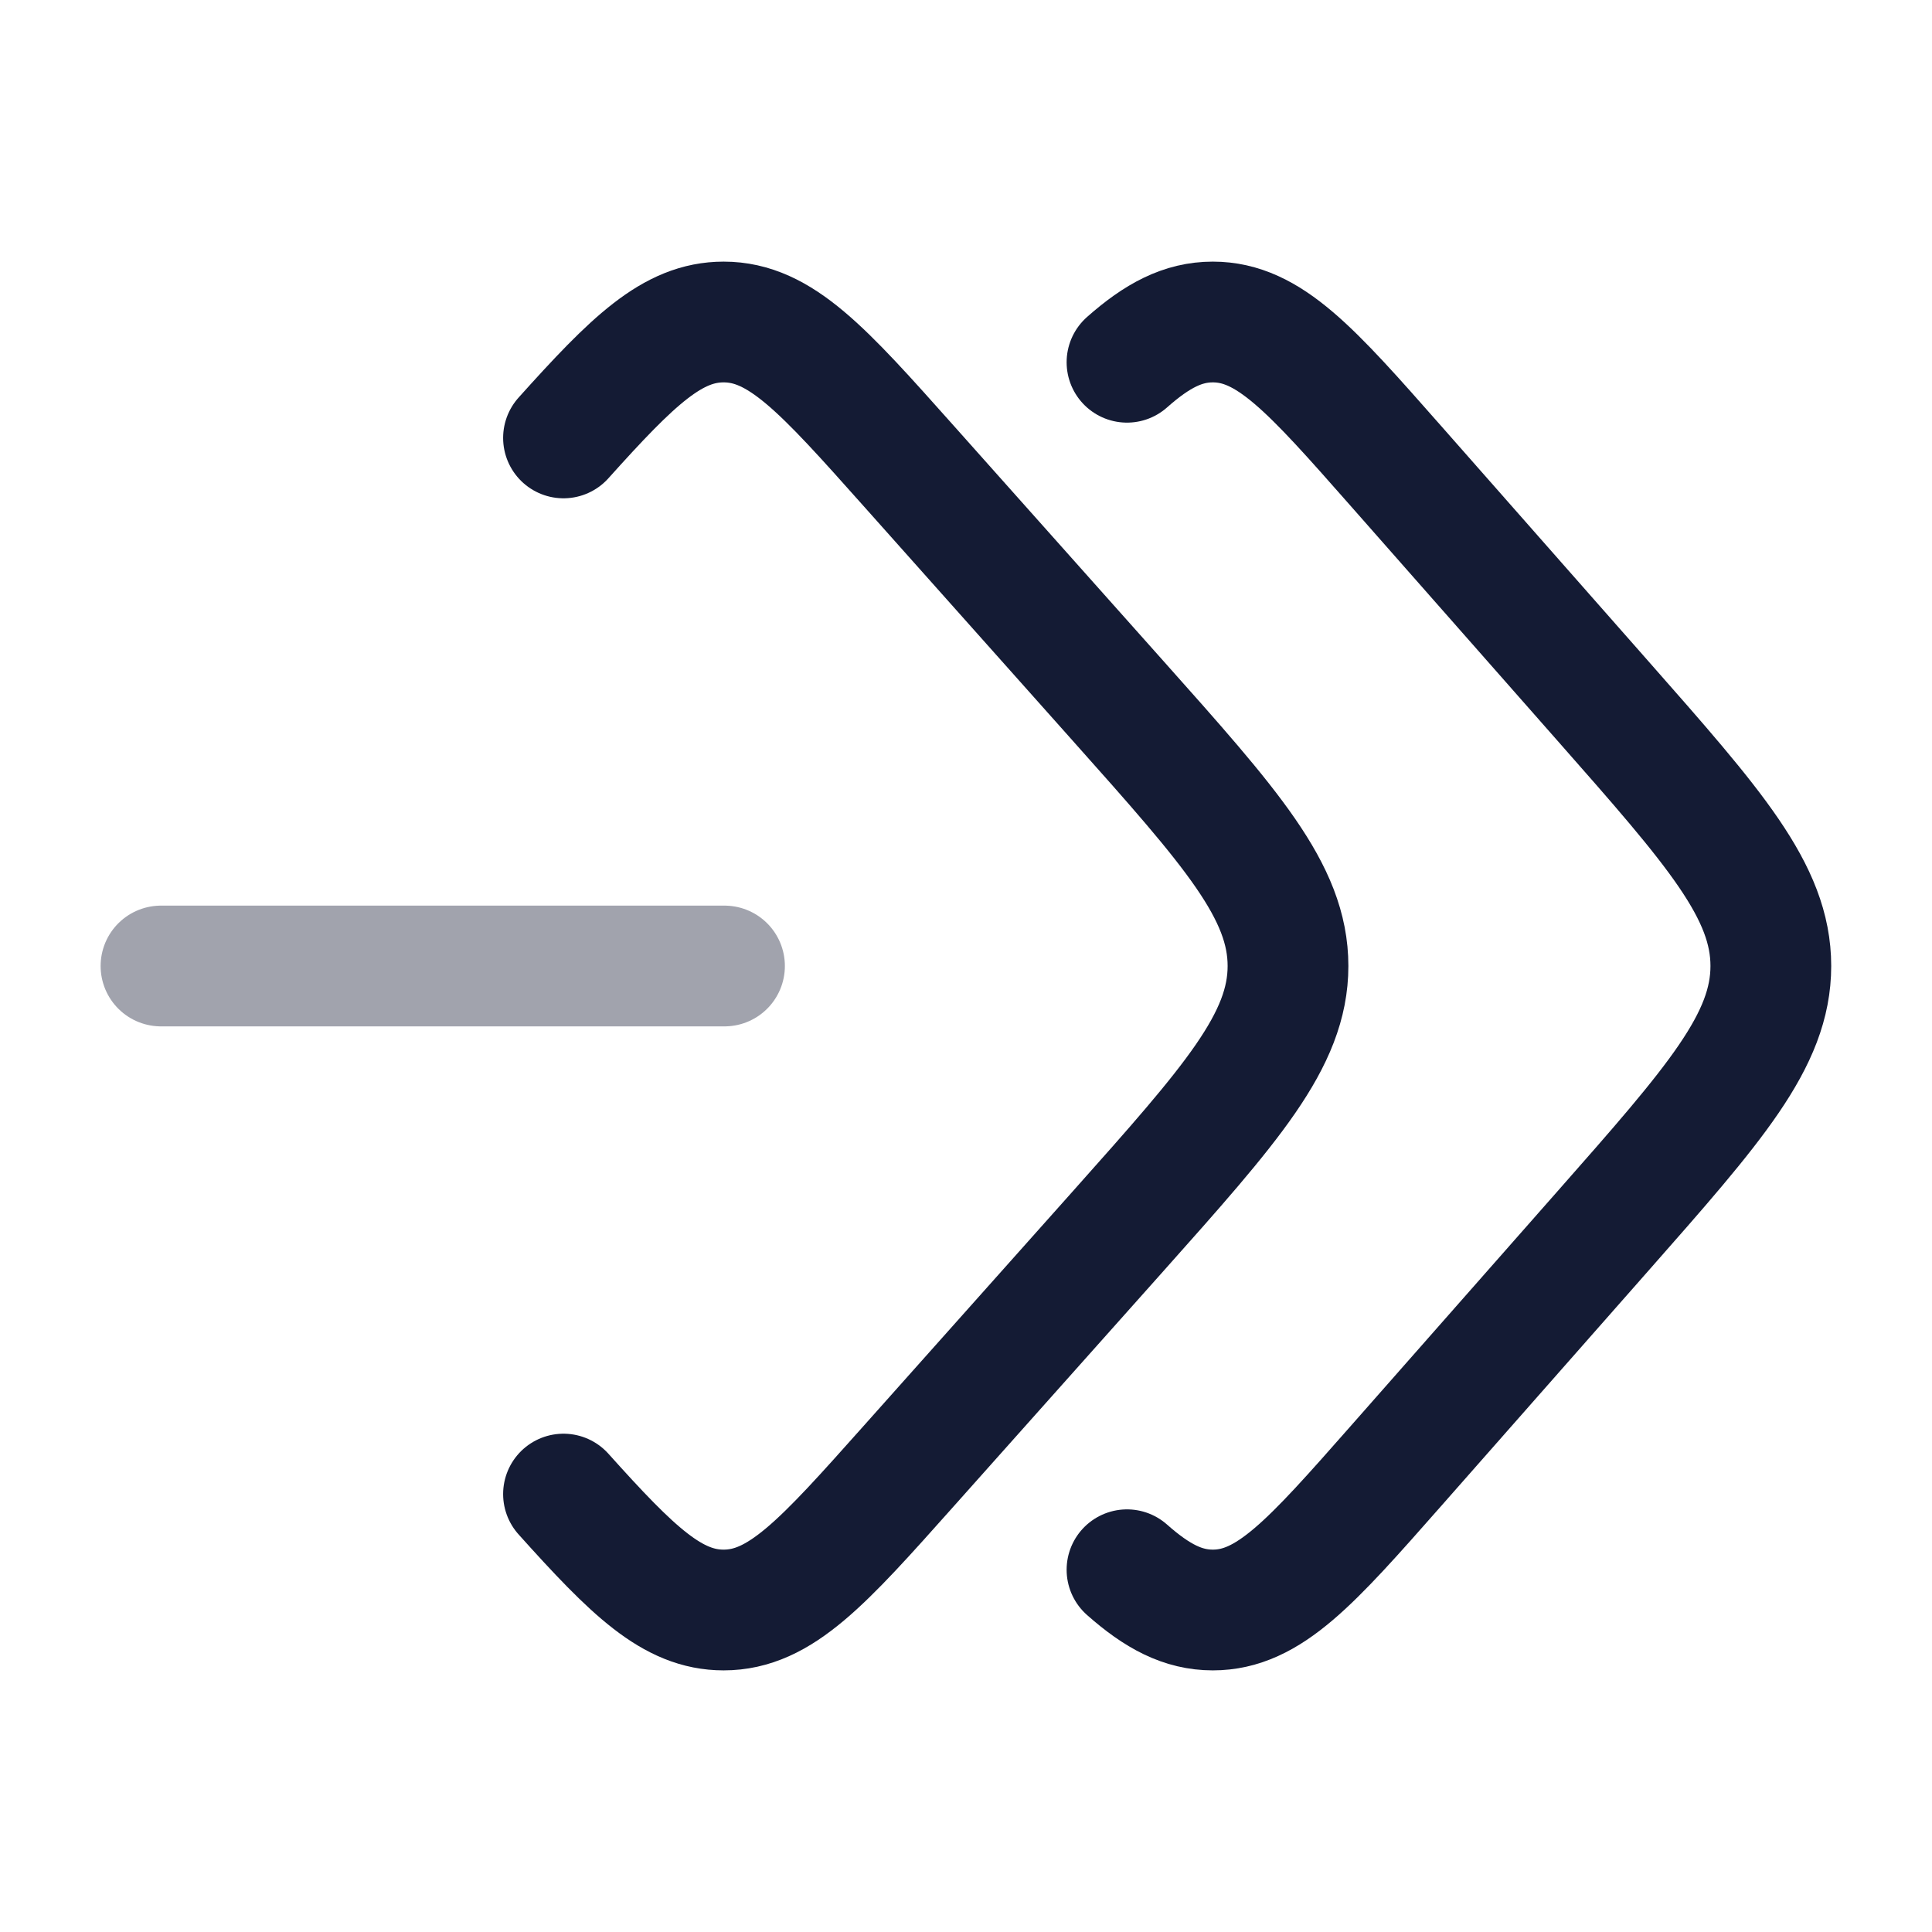 <svg width="24" height="24" viewBox="0 0 24 24" fill="none" xmlns="http://www.w3.org/2000/svg">
<path d="M14 4.5C14.376 4.167 14.696 4 15.066 4C15.764 4 16.288 4.594 17.335 5.782L19.909 8.704C21.302 10.285 21.998 11.075 21.998 12C21.998 12.925 21.302 13.715 19.909 15.296L17.335 18.218C16.288 19.406 15.764 20 15.066 20C14.696 20 14.376 19.833 14 19.5" stroke="#141B34" stroke-width="1.5" stroke-linecap="round"/>
<path d="M7 5.44C7.862 4.48 8.354 4 8.989 4C9.695 4 10.224 4.594 11.283 5.782L13.887 8.704C15.296 10.285 16 11.075 16 12C16 12.925 15.296 13.715 13.888 15.296L11.283 18.218C10.224 19.406 9.695 20 8.989 20C8.354 20 7.862 19.52 7 18.56" stroke="#141B34" stroke-width="1.5" stroke-linecap="round"/>
<path opacity="0.4" d="M2 12H9" stroke="#141B34" stroke-width="1.5" stroke-linecap="round"/>
</svg>
